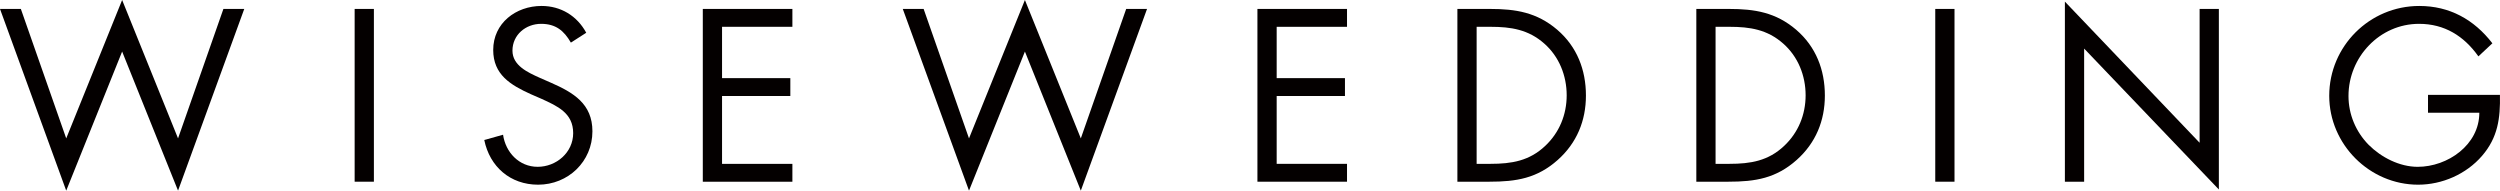<?xml version="1.0" encoding="utf-8"?>
<!-- Generator: Adobe Illustrator 21.1.0, SVG Export Plug-In . SVG Version: 6.00 Build 0)  -->
<svg version="1.0" id="레이어_1" xmlns="http://www.w3.org/2000/svg" xmlns:xlink="http://www.w3.org/1999/xlink" x="0px"
	 y="0px" viewBox="0 0 232 17.692" enable-background="new 0 0 232 17.692" xml:space="preserve">
<g>
	<path fill="#040000" d="M6.145,12.843L11.334,0l5.188,12.843l4.21-12.014h1.935l-6.145,16.862L11.334,4.784L6.145,17.692L0,0.829
		h1.935L6.145,12.843z"/>
	<path fill="#040000" d="M34.697,16.862h-1.786V0.829h1.786V16.862z"/>
	<path fill="#040000" d="M52.978,3.955c-0.638-1.106-1.403-1.743-2.764-1.743c-1.425,0-2.658,1.021-2.658,2.487
		c0,1.383,1.425,2.02,2.509,2.51l1.063,0.467c2.084,0.915,3.849,1.957,3.849,4.508c0,2.807-2.254,4.955-5.04,4.955
		c-2.573,0-4.487-1.658-4.997-4.147l1.744-0.489c0.234,1.637,1.489,2.977,3.211,2.977c1.722,0,3.296-1.319,3.296-3.126
		c0-1.871-1.467-2.51-2.956-3.19l-0.978-0.425c-1.871-0.85-3.487-1.807-3.487-4.104c0-2.488,2.105-4.083,4.487-4.083
		c1.786,0,3.296,0.915,4.146,2.488L52.978,3.955z"/>
	<path fill="#040000" d="M65.22,0.829h8.314v1.659h-6.528v4.763h6.337v1.658h-6.337v6.295h6.528v1.658H65.22V0.829z"/>
	<path fill="#040000" d="M89.923,12.843L95.112,0l5.188,12.843l4.21-12.014h1.935L100.3,17.692L95.112,4.784l-5.189,12.907
		L83.778,0.829h1.935L89.923,12.843z"/>
	<path fill="#040000" d="M116.689,0.829h8.314v1.659h-6.528v4.763h6.337v1.658h-6.337v6.295h6.528v1.658h-8.314V0.829z"/>
	<path fill="#040000" d="M135.246,0.829h3.019c2.403,0,4.359,0.319,6.252,1.935c1.829,1.573,2.658,3.721,2.658,6.103
		c0,2.339-0.85,4.401-2.615,5.975c-1.914,1.701-3.828,2.02-6.337,2.02h-2.977V0.829z M138.329,15.204
		c1.956,0,3.594-0.276,5.061-1.659c1.319-1.233,1.999-2.913,1.999-4.699c0-1.829-0.702-3.594-2.084-4.806
		c-1.467-1.297-3.083-1.552-4.976-1.552h-1.297v12.716H138.329z"/>
	<path fill="#040000" d="M157.419,0.829h3.019c2.403,0,4.359,0.319,6.252,1.935c1.829,1.573,2.658,3.721,2.658,6.103
		c0,2.339-0.85,4.401-2.615,5.975c-1.914,1.701-3.828,2.02-6.337,2.02h-2.977V0.829z M160.502,15.204
		c1.956,0,3.594-0.276,5.061-1.659c1.319-1.233,1.999-2.913,1.999-4.699c0-1.829-0.702-3.594-2.084-4.806
		c-1.467-1.297-3.083-1.552-4.976-1.552h-1.297v12.716H160.502z"/>
	<path fill="#040000" d="M181.378,16.862h-1.786V0.829h1.786V16.862z"/>
	<path fill="#040000" d="M191.621,0.149l12.503,13.099V0.829h1.786v16.756L193.408,4.508v12.355h-1.786V0.149z"/>
	<path fill="#040000" d="M231.995,8.804c0.042,2.168-0.191,3.955-1.659,5.656c-1.467,1.701-3.7,2.679-5.933,2.679
		c-4.508,0-8.25-3.743-8.25-8.251c0-4.593,3.742-8.335,8.357-8.335c2.807,0,5.082,1.255,6.783,3.466l-1.297,1.212
		c-1.339-1.892-3.147-3.019-5.507-3.019c-3.657,0-6.549,3.083-6.549,6.698c0,1.701,0.68,3.318,1.871,4.53
		c1.169,1.169,2.871,2.041,4.551,2.041c2.786,0,5.72-2.041,5.72-5.018h-4.763V8.804H231.995z"/>
</g>
</svg>
